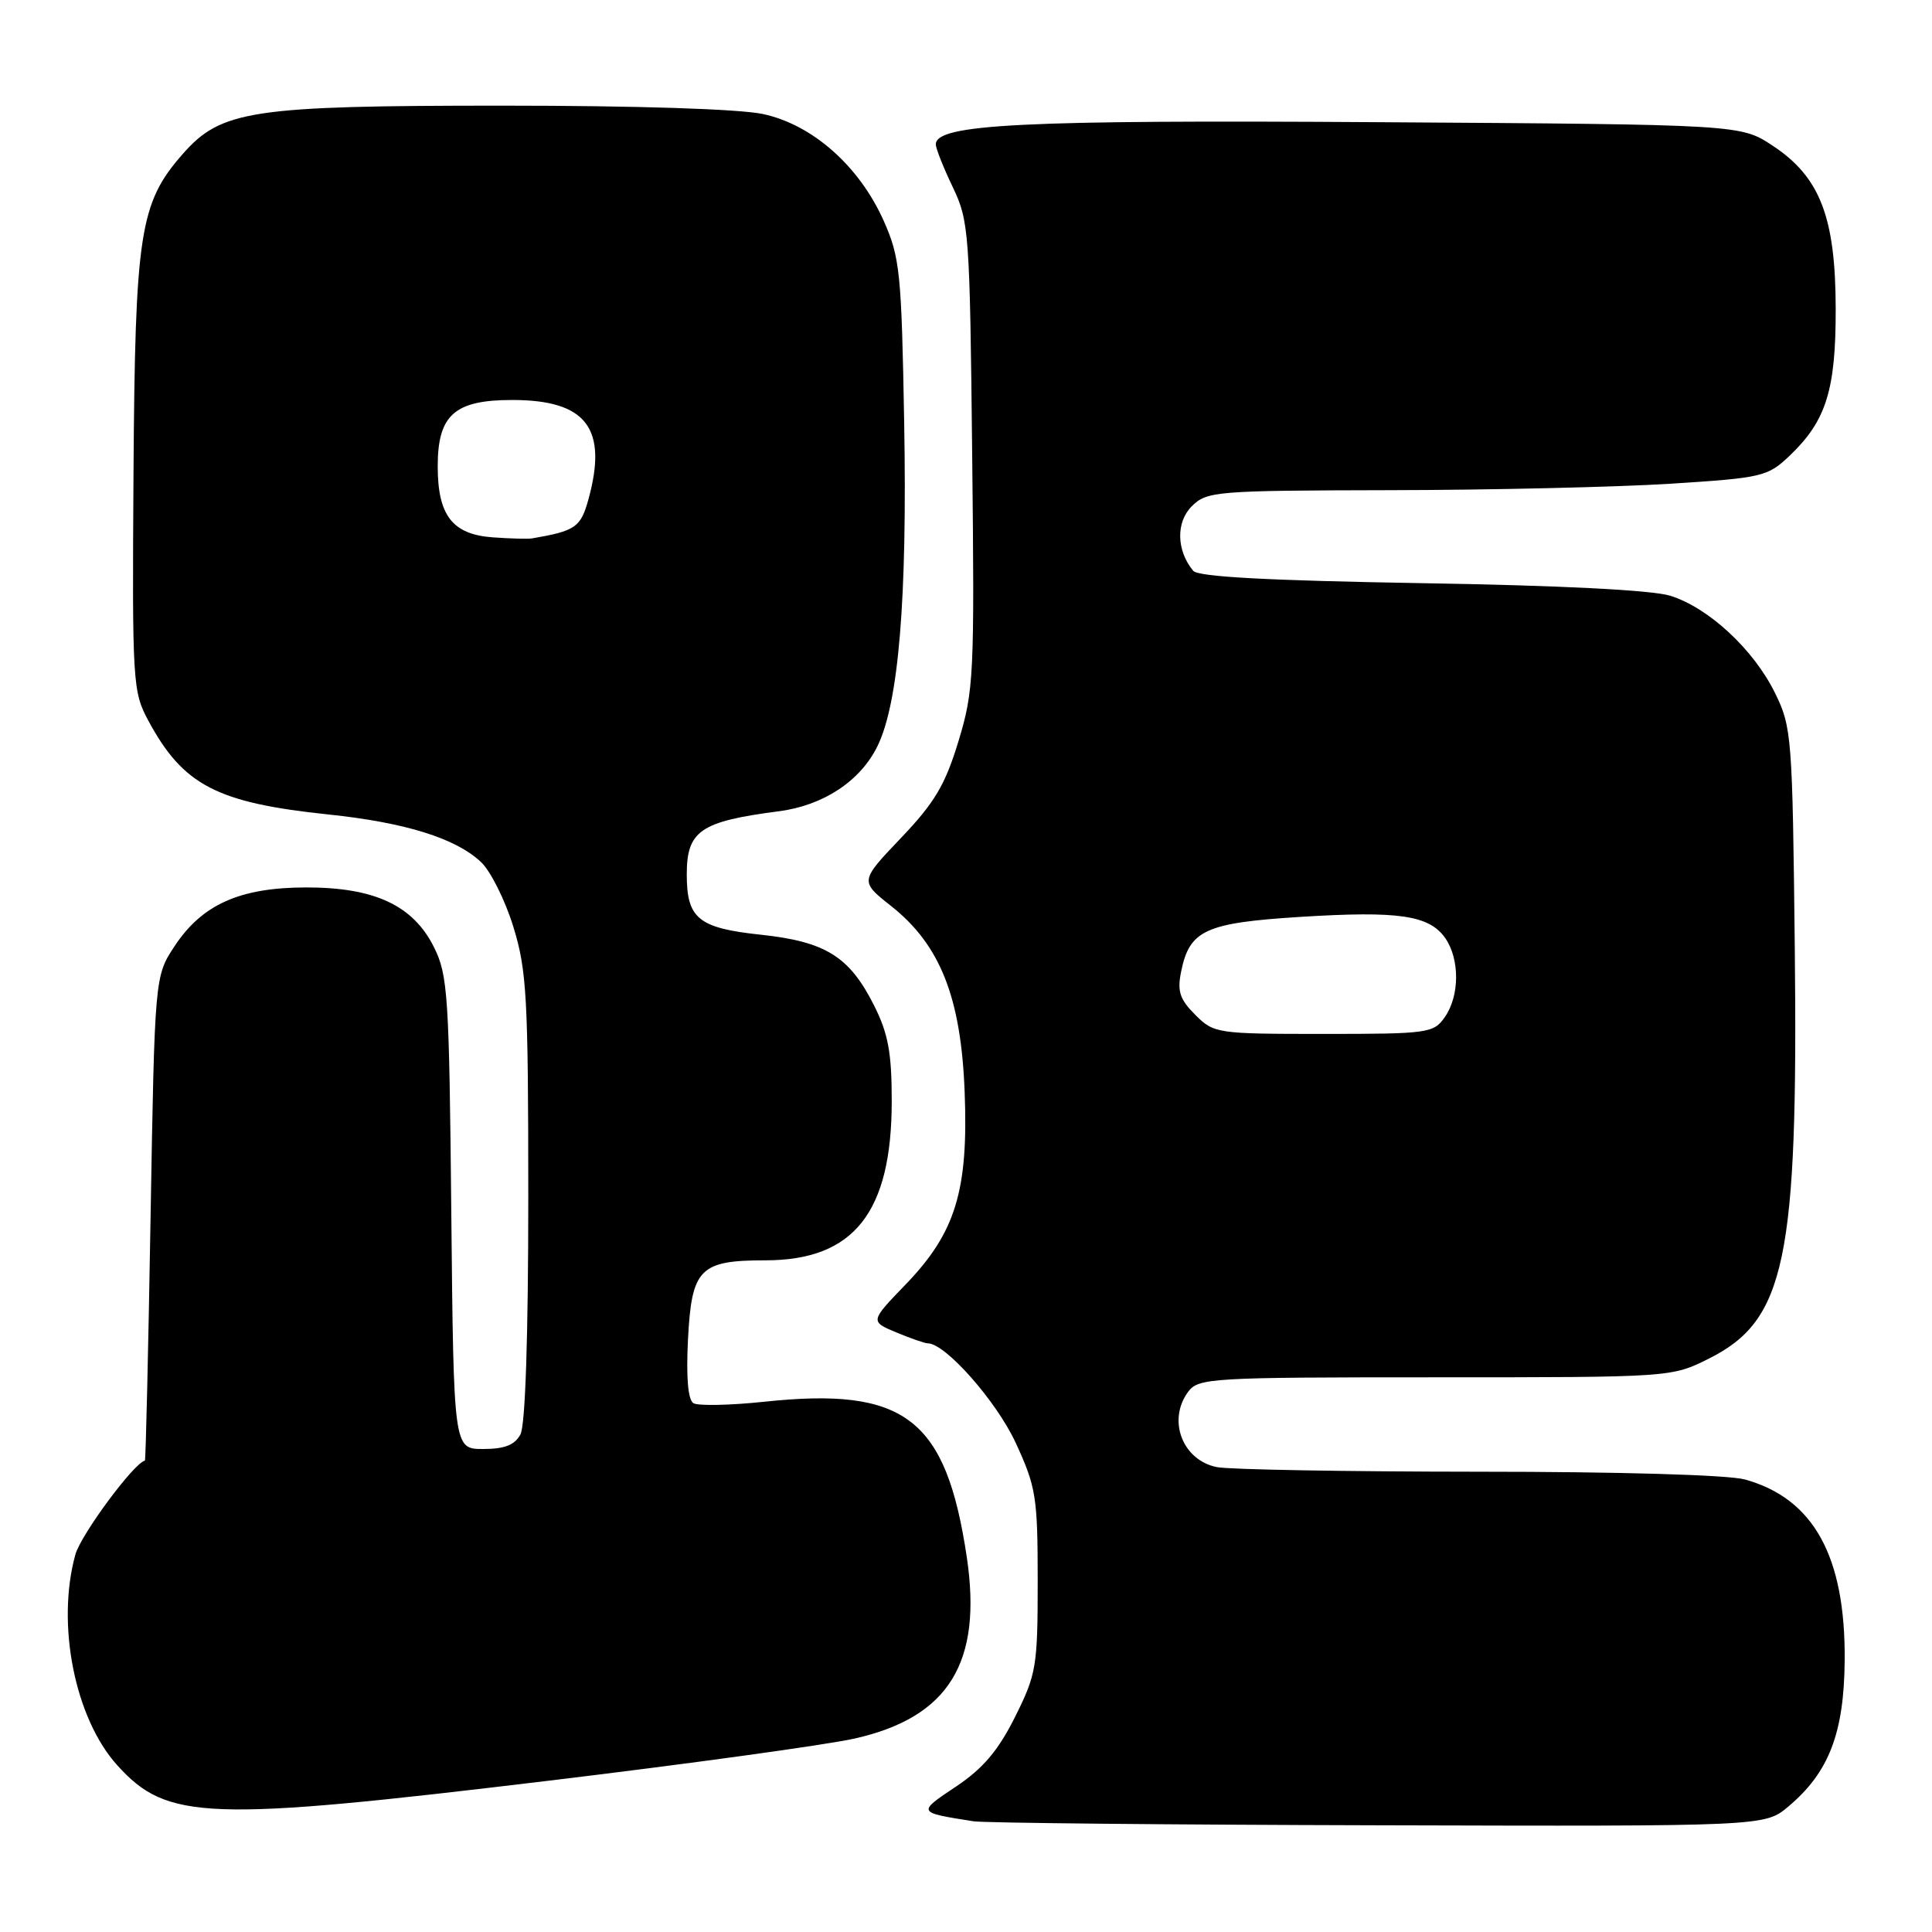 <?xml version="1.0" encoding="UTF-8" standalone="no"?>
<!DOCTYPE svg PUBLIC "-//W3C//DTD SVG 1.1//EN" "http://www.w3.org/Graphics/SVG/1.1/DTD/svg11.dtd" >
<svg xmlns="http://www.w3.org/2000/svg" xmlns:xlink="http://www.w3.org/1999/xlink" version="1.1" viewBox="0 0 256 256">
 <g >
 <path fill="currentColor"
d=" M 236.97 239.37 C 242.35 234.85 244.35 229.64 244.43 220.00 C 244.54 206.23 240.32 198.57 231.22 196.04 C 229.02 195.43 214.54 195.01 195.88 195.01 C 178.48 195.00 162.90 194.73 161.24 194.40 C 156.69 193.49 154.66 188.21 157.42 184.44 C 158.78 182.59 160.32 182.50 190.17 182.50 C 221.50 182.50 221.50 182.50 226.48 180.00 C 236.58 174.93 238.26 166.88 237.82 125.73 C 237.51 97.55 237.42 96.33 235.19 91.81 C 232.35 86.04 226.40 80.53 221.32 78.94 C 218.91 78.19 206.71 77.57 188.28 77.27 C 168.07 76.93 158.77 76.43 158.11 75.64 C 155.88 72.95 155.80 69.20 157.91 67.09 C 159.91 65.09 161.03 65.00 184.25 64.95 C 197.59 64.93 214.26 64.54 221.29 64.10 C 233.53 63.32 234.22 63.16 237.13 60.39 C 241.98 55.77 243.26 51.69 243.24 40.90 C 243.22 28.79 241.17 23.46 234.91 19.32 C 230.65 16.50 230.65 16.50 182.57 16.19 C 135.40 15.88 124.00 16.45 124.00 19.13 C 124.00 19.67 125.01 22.22 126.25 24.80 C 128.40 29.30 128.51 30.79 128.82 60.32 C 129.14 89.52 129.04 91.51 127.00 98.22 C 125.24 104.01 123.85 106.35 119.38 111.04 C 113.92 116.77 113.92 116.77 118.11 120.08 C 124.58 125.21 127.34 132.17 127.82 144.66 C 128.33 157.74 126.63 163.32 120.02 170.18 C 115.28 175.09 115.28 175.09 118.76 176.55 C 120.68 177.35 122.56 178.00 122.94 178.00 C 125.27 178.00 132.03 185.66 134.59 191.19 C 137.29 197.05 137.50 198.36 137.50 209.50 C 137.50 220.83 137.33 221.83 134.50 227.50 C 132.27 231.96 130.26 234.33 126.69 236.72 C 121.51 240.18 121.50 240.15 129.00 241.33 C 130.38 241.55 154.53 241.79 182.67 241.86 C 233.85 242.00 233.85 242.00 236.97 239.37 Z  M 72.81 235.94 C 91.34 233.71 109.55 231.20 113.27 230.36 C 125.71 227.55 130.18 220.32 128.11 206.36 C 125.36 187.92 119.93 183.75 101.25 185.74 C 96.70 186.22 92.49 186.30 91.88 185.93 C 91.16 185.48 90.91 182.50 91.16 177.52 C 91.64 168.09 92.70 167.00 101.44 167.00 C 113.15 166.99 118.16 160.66 118.16 145.87 C 118.16 139.51 117.69 136.95 115.83 133.25 C 112.56 126.74 109.41 124.77 100.77 123.85 C 92.54 122.97 91.00 121.71 91.00 115.88 C 91.00 110.08 92.79 108.85 103.18 107.50 C 109.09 106.74 114.00 103.50 116.27 98.87 C 119.08 93.13 120.22 79.39 119.81 56.09 C 119.46 36.11 119.25 34.11 117.10 29.27 C 113.86 22.01 107.67 16.52 101.10 15.11 C 97.95 14.44 84.37 14.00 66.63 14.00 C 33.31 14.00 29.31 14.60 24.20 20.42 C 18.51 26.91 17.90 30.82 17.69 62.69 C 17.51 90.49 17.58 91.64 19.66 95.50 C 24.27 104.05 28.72 106.37 43.50 107.92 C 53.71 108.99 60.39 111.07 63.74 114.23 C 65.00 115.41 66.93 119.27 68.02 122.80 C 69.80 128.57 70.00 132.13 70.00 158.67 C 70.00 177.07 69.61 188.86 68.96 190.07 C 68.21 191.47 66.86 192.00 64.02 192.00 C 60.11 192.00 60.11 192.00 59.80 160.75 C 59.52 131.85 59.35 129.20 57.50 125.50 C 54.73 119.95 49.60 117.57 40.50 117.59 C 31.79 117.61 26.80 119.84 23.16 125.33 C 20.50 129.35 20.50 129.35 19.95 161.42 C 19.65 179.07 19.31 193.52 19.20 193.54 C 17.77 193.82 10.73 203.33 9.99 205.98 C 7.43 215.19 9.91 227.68 15.54 233.91 C 22.16 241.23 27.34 241.42 72.81 235.94 Z  M 158.38 134.47 C 156.32 132.41 155.97 131.35 156.51 128.72 C 157.62 123.24 159.73 122.28 172.34 121.49 C 185.34 120.68 189.37 121.27 191.50 124.30 C 193.44 127.08 193.42 131.96 191.44 134.78 C 189.96 136.90 189.24 137.00 175.40 137.00 C 161.23 137.00 160.85 136.94 158.38 134.47 Z  M 65.27 71.20 C 59.94 70.81 58.00 68.29 58.00 61.78 C 58.00 54.98 60.23 53.00 67.87 53.00 C 77.72 53.00 80.58 56.76 77.95 66.24 C 76.94 69.87 76.23 70.36 70.50 71.34 C 69.95 71.43 67.60 71.37 65.27 71.20 Z "/>
</g>
</svg>